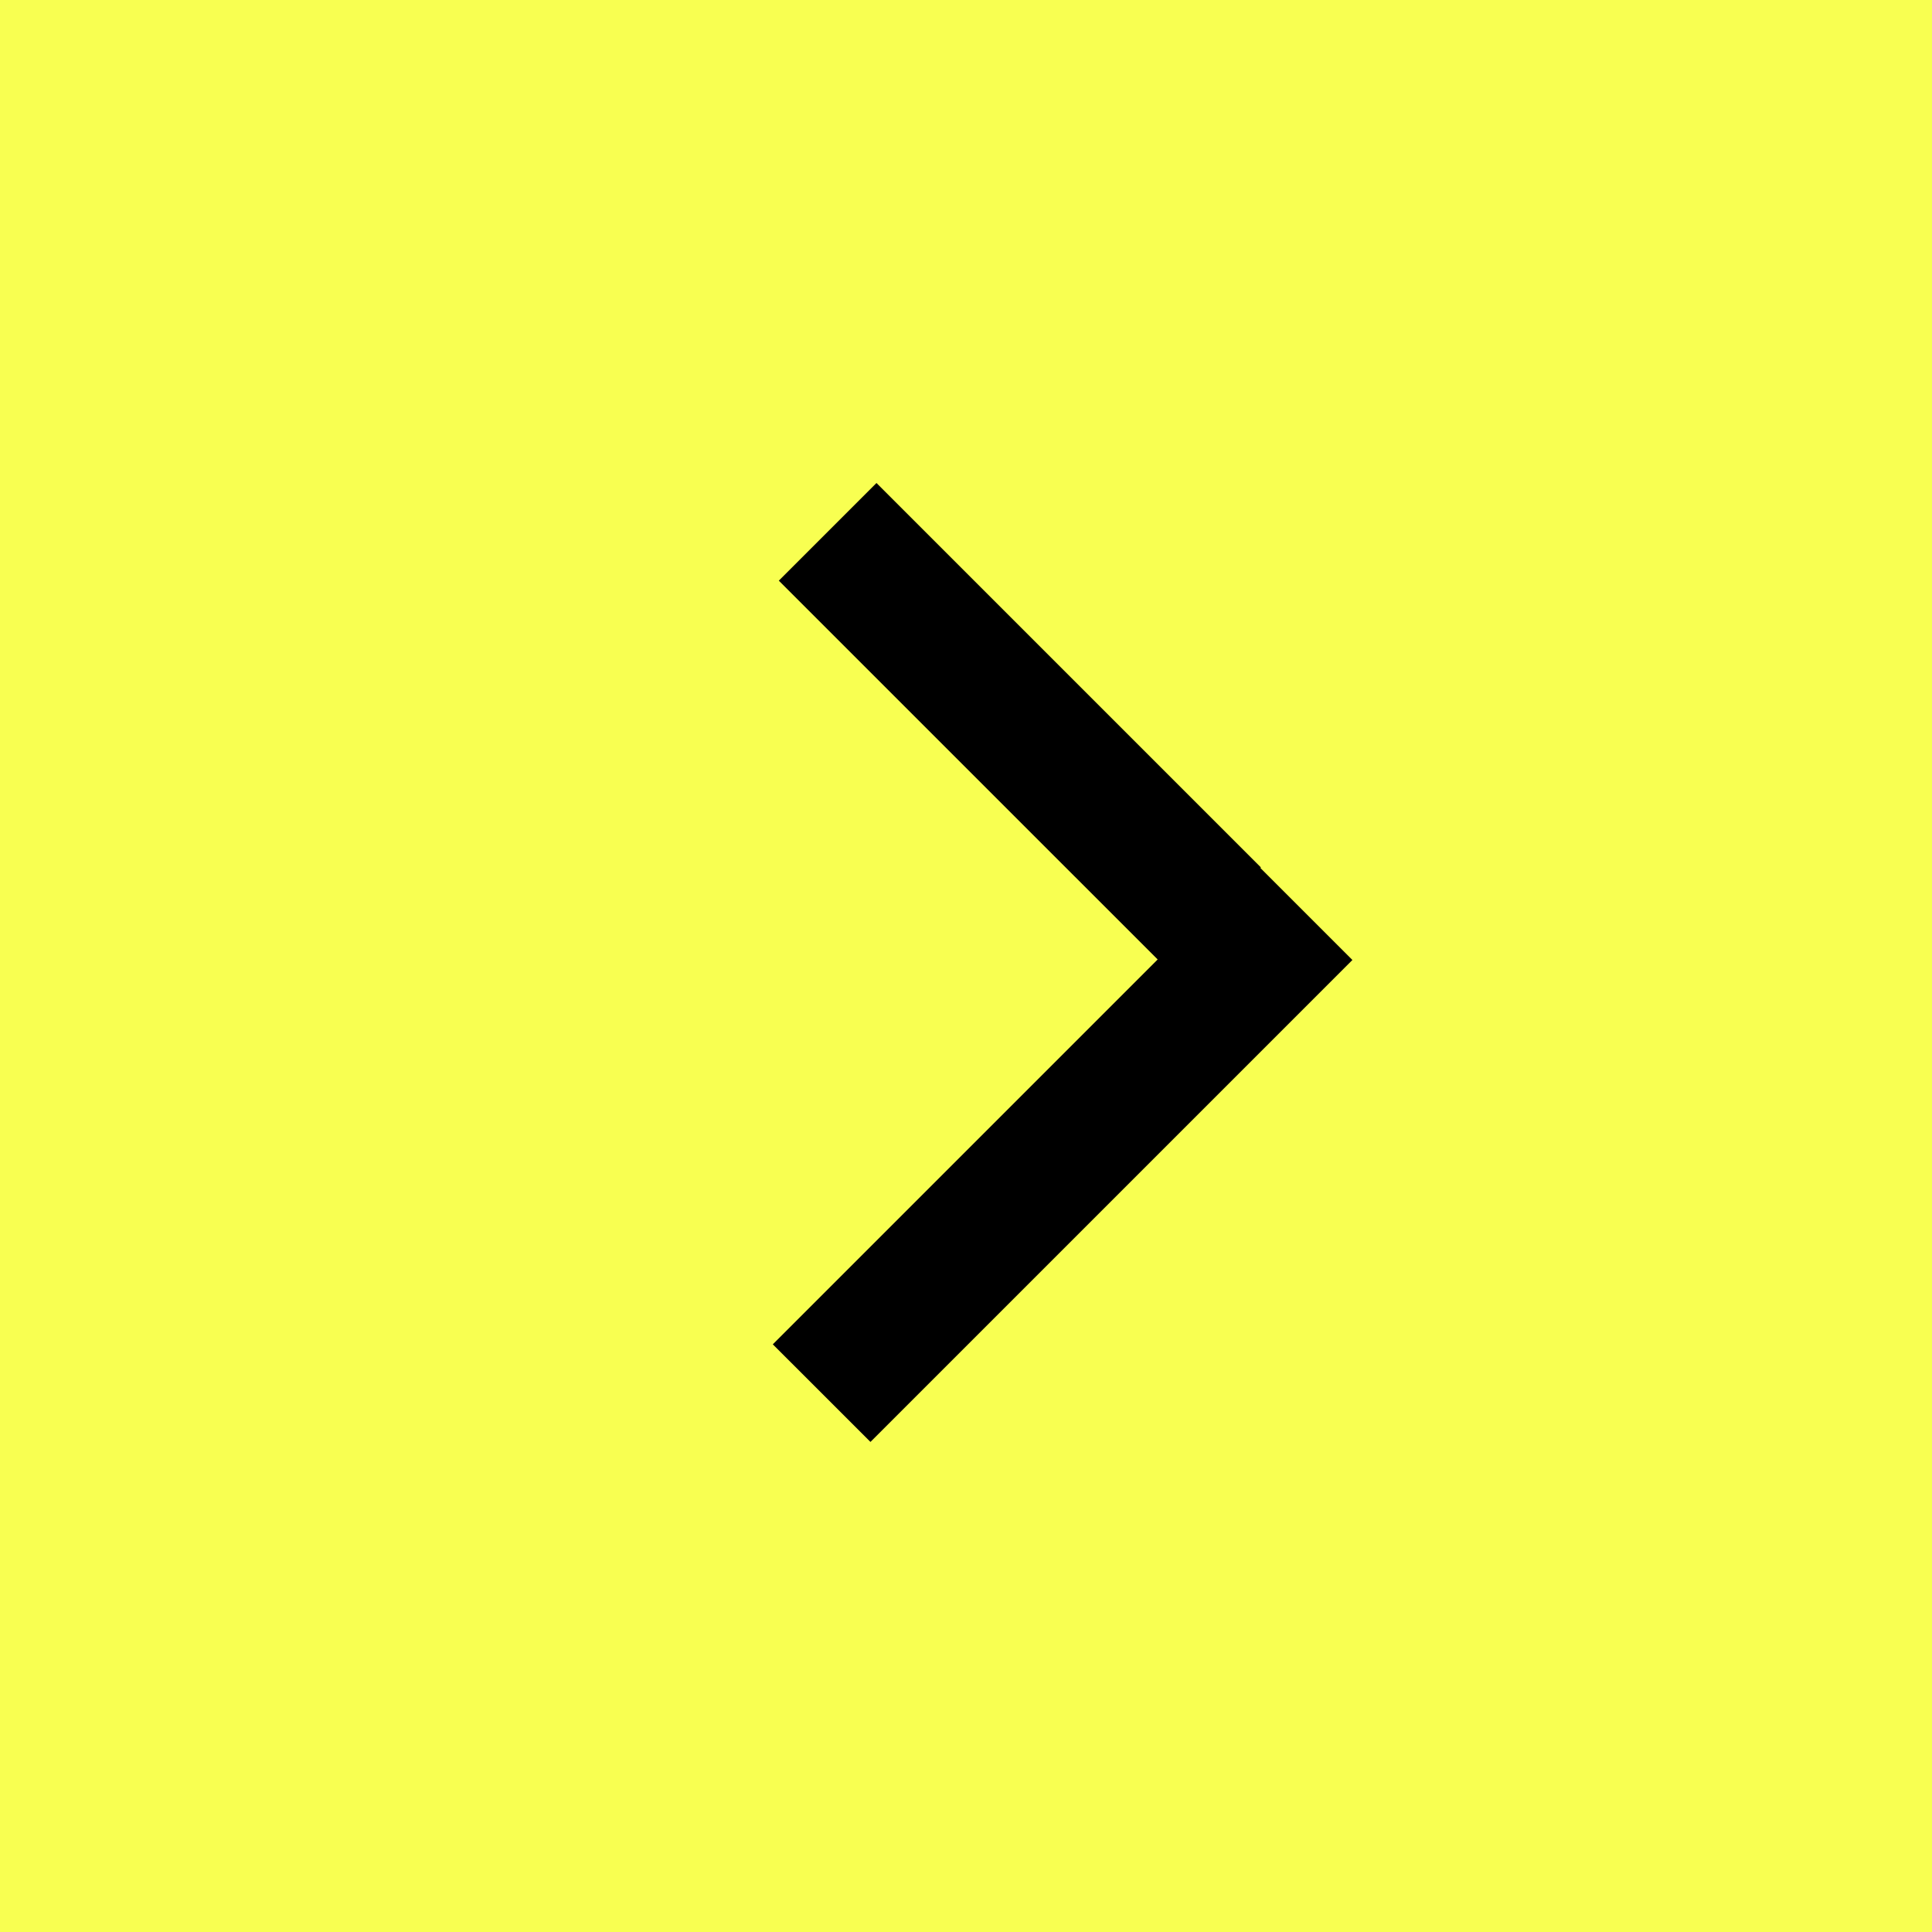 <?xml version="1.0" encoding="UTF-8"?>
<svg width="44px" height="44px" viewBox="0 0 44 44" version="1.1" xmlns="http://www.w3.org/2000/svg" xmlns:xlink="http://www.w3.org/1999/xlink">
    <!-- Generator: Sketch 47.1 (45422) - http://www.bohemiancoding.com/sketch -->
    <title>arrow-yellow/right</title>
    <desc>Created with Sketch.</desc>
    <defs></defs>
    <g id="Symbols" stroke="none" stroke-width="1" fill="none" fill-rule="evenodd">
        <g id="arrow-yellow/right">
            <g id="Group">
                <rect id="Rectangle" fill="#F8FF51" x="0" y="0" width="44" height="44"></rect>
                <path d="M28.704,19.767 L28.716,19.755 L19.961,11 L17.737,13.224 L26.365,21.851 L17.6,30.616 L19.824,32.839 L30.8,21.863 L28.704,19.767 Z" id="Combined-Shape" fill="#000000"></path>
            </g>
        </g>
    </g>
</svg>